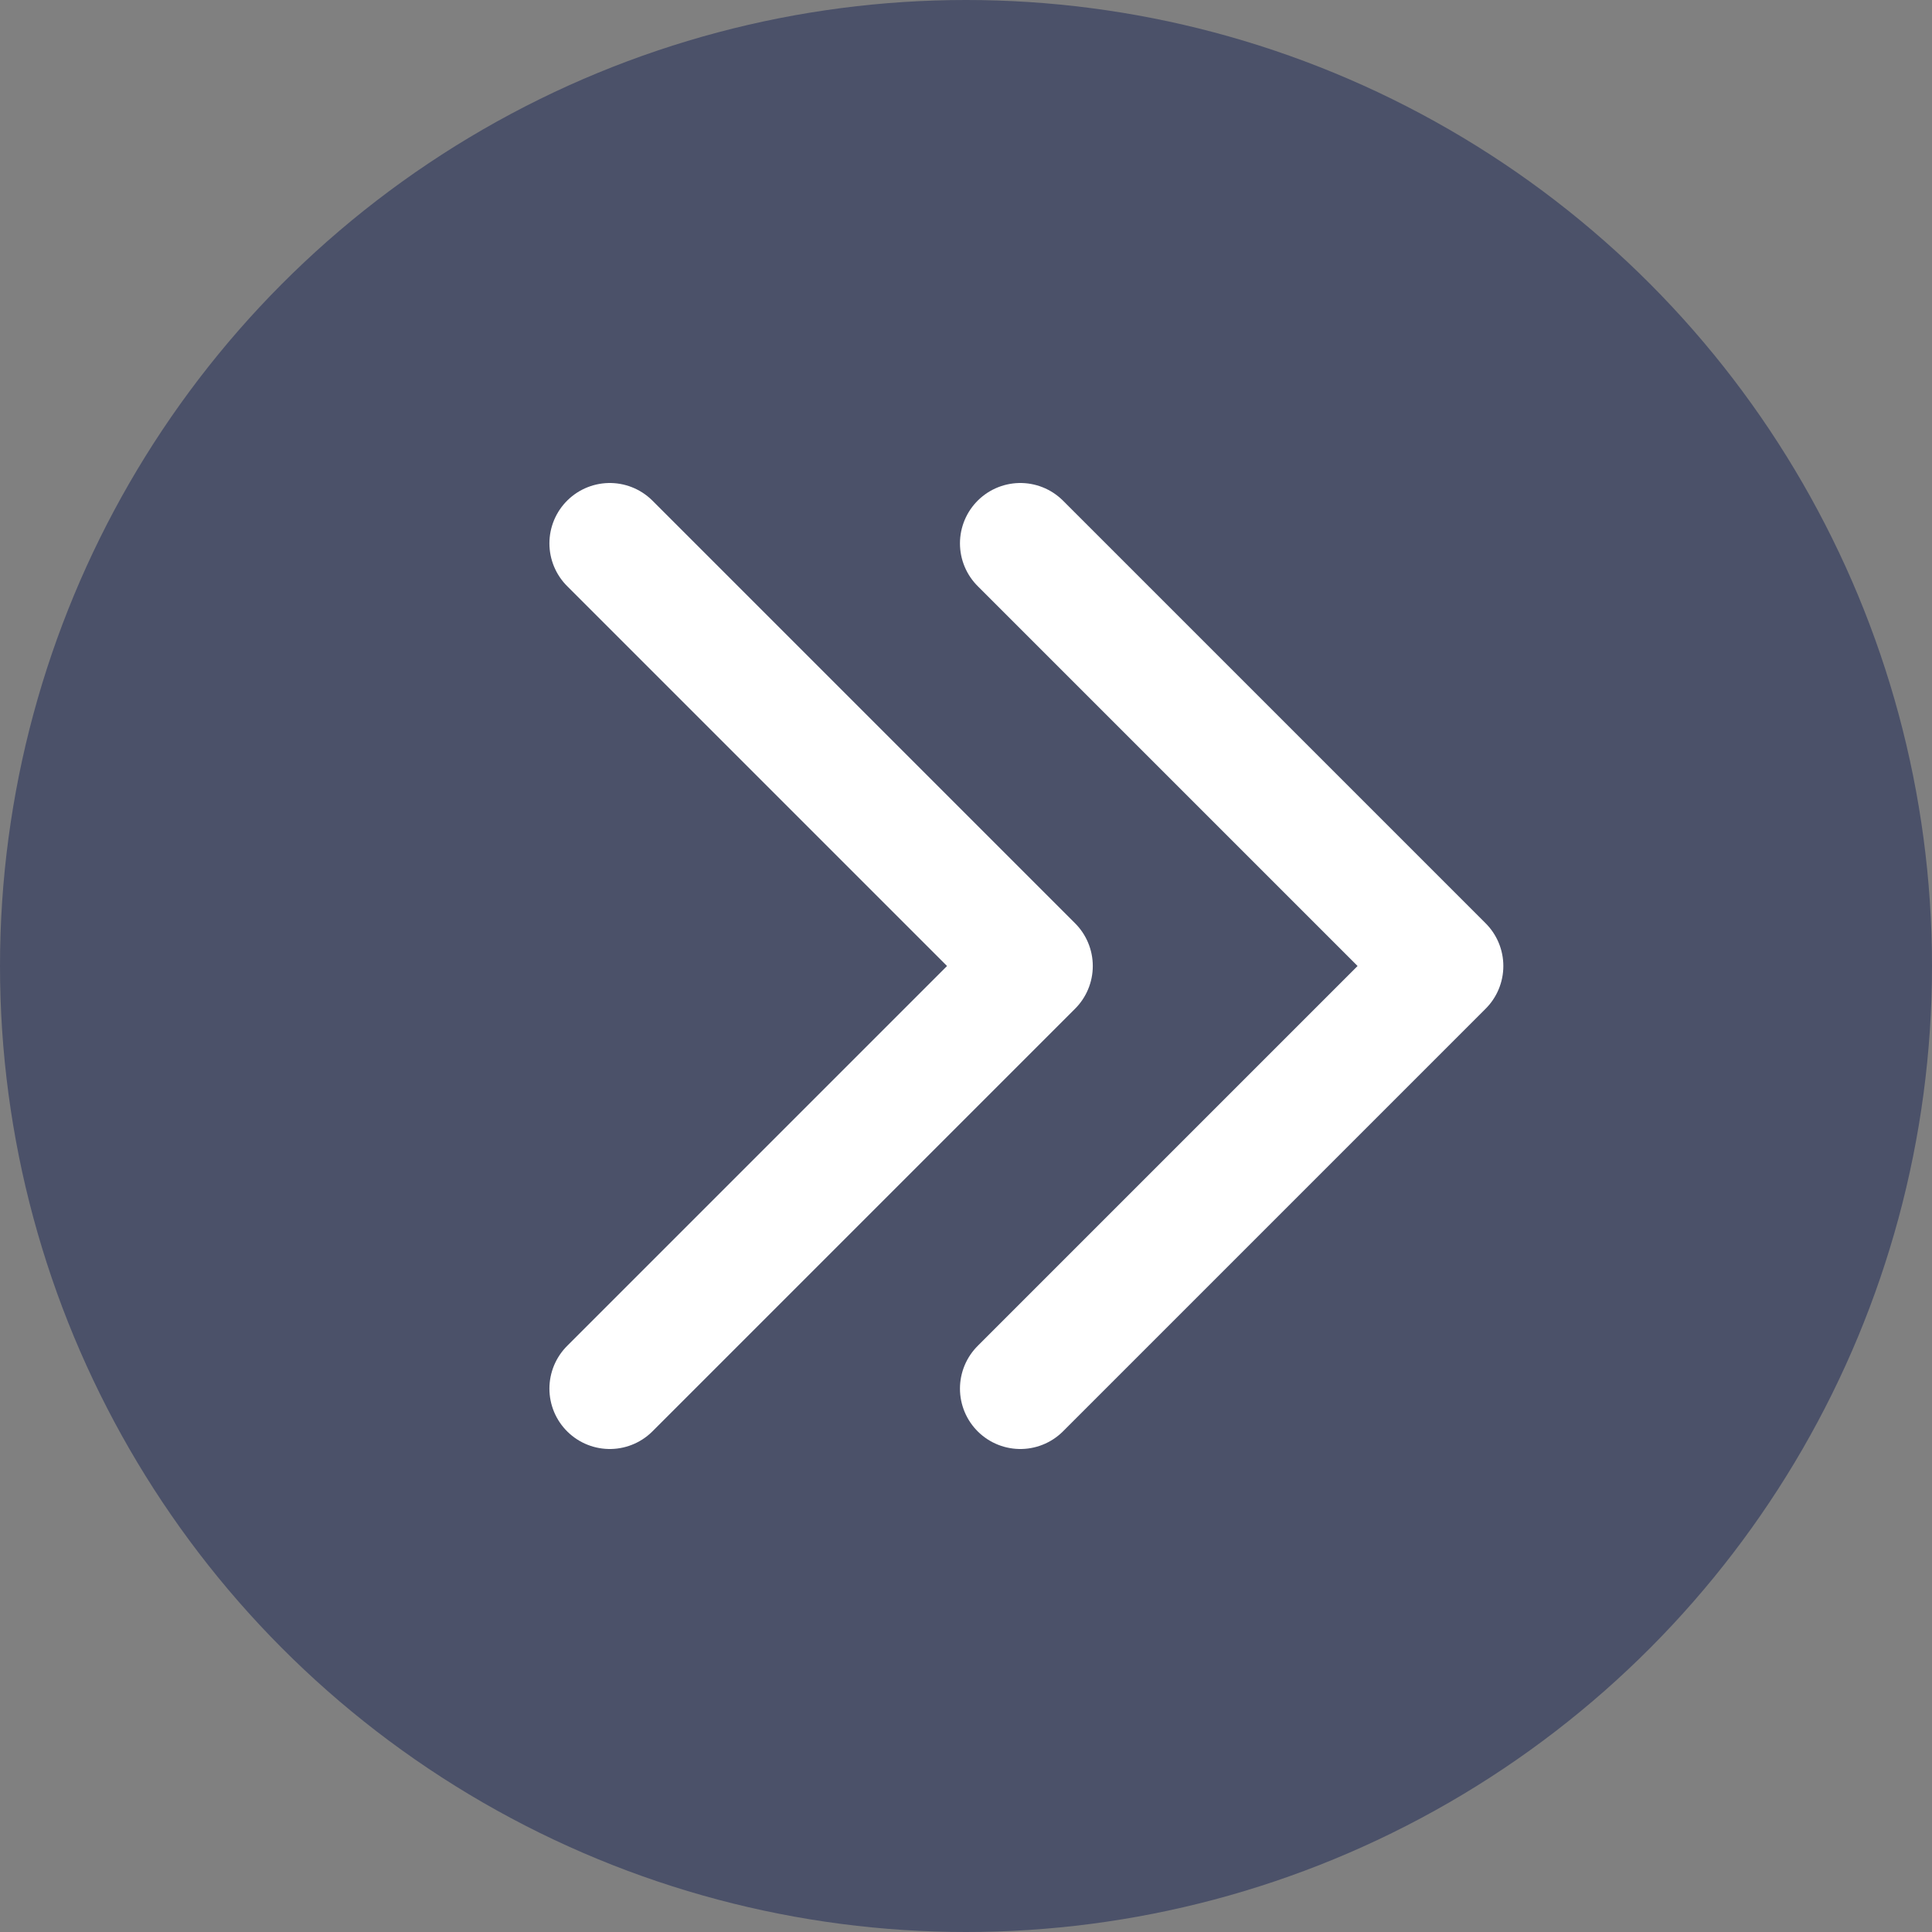 <svg width="16" height="16" viewBox="0 0 16 16" fill="none" xmlns="http://www.w3.org/2000/svg">
<rect x="0" y="0" width="16" height="16" fill="#808080" stroke="none"/>
<circle cx="8" cy="8" r="8" fill="#4B5169"  class="circleArrow"/>
<g clip-path="url(#clip0)">
<path d="M5.05 4.5L8.55 8L5.05 11.5" stroke="white" class="pathArrow" stroke-miterlimit="10" stroke-linecap="round" stroke-linejoin="round"/>
<path d="M8.45 4.5L11.95 8L8.45 11.5" stroke="white" class="pathArrow" stroke-miterlimit="10" stroke-linecap="round" stroke-linejoin="round"/>
</g>
<defs>
<clipPath id="clip0">
<rect width="8" height="8" transform="translate(4.5 4)"/>
</clipPath>
</defs>
</svg>
